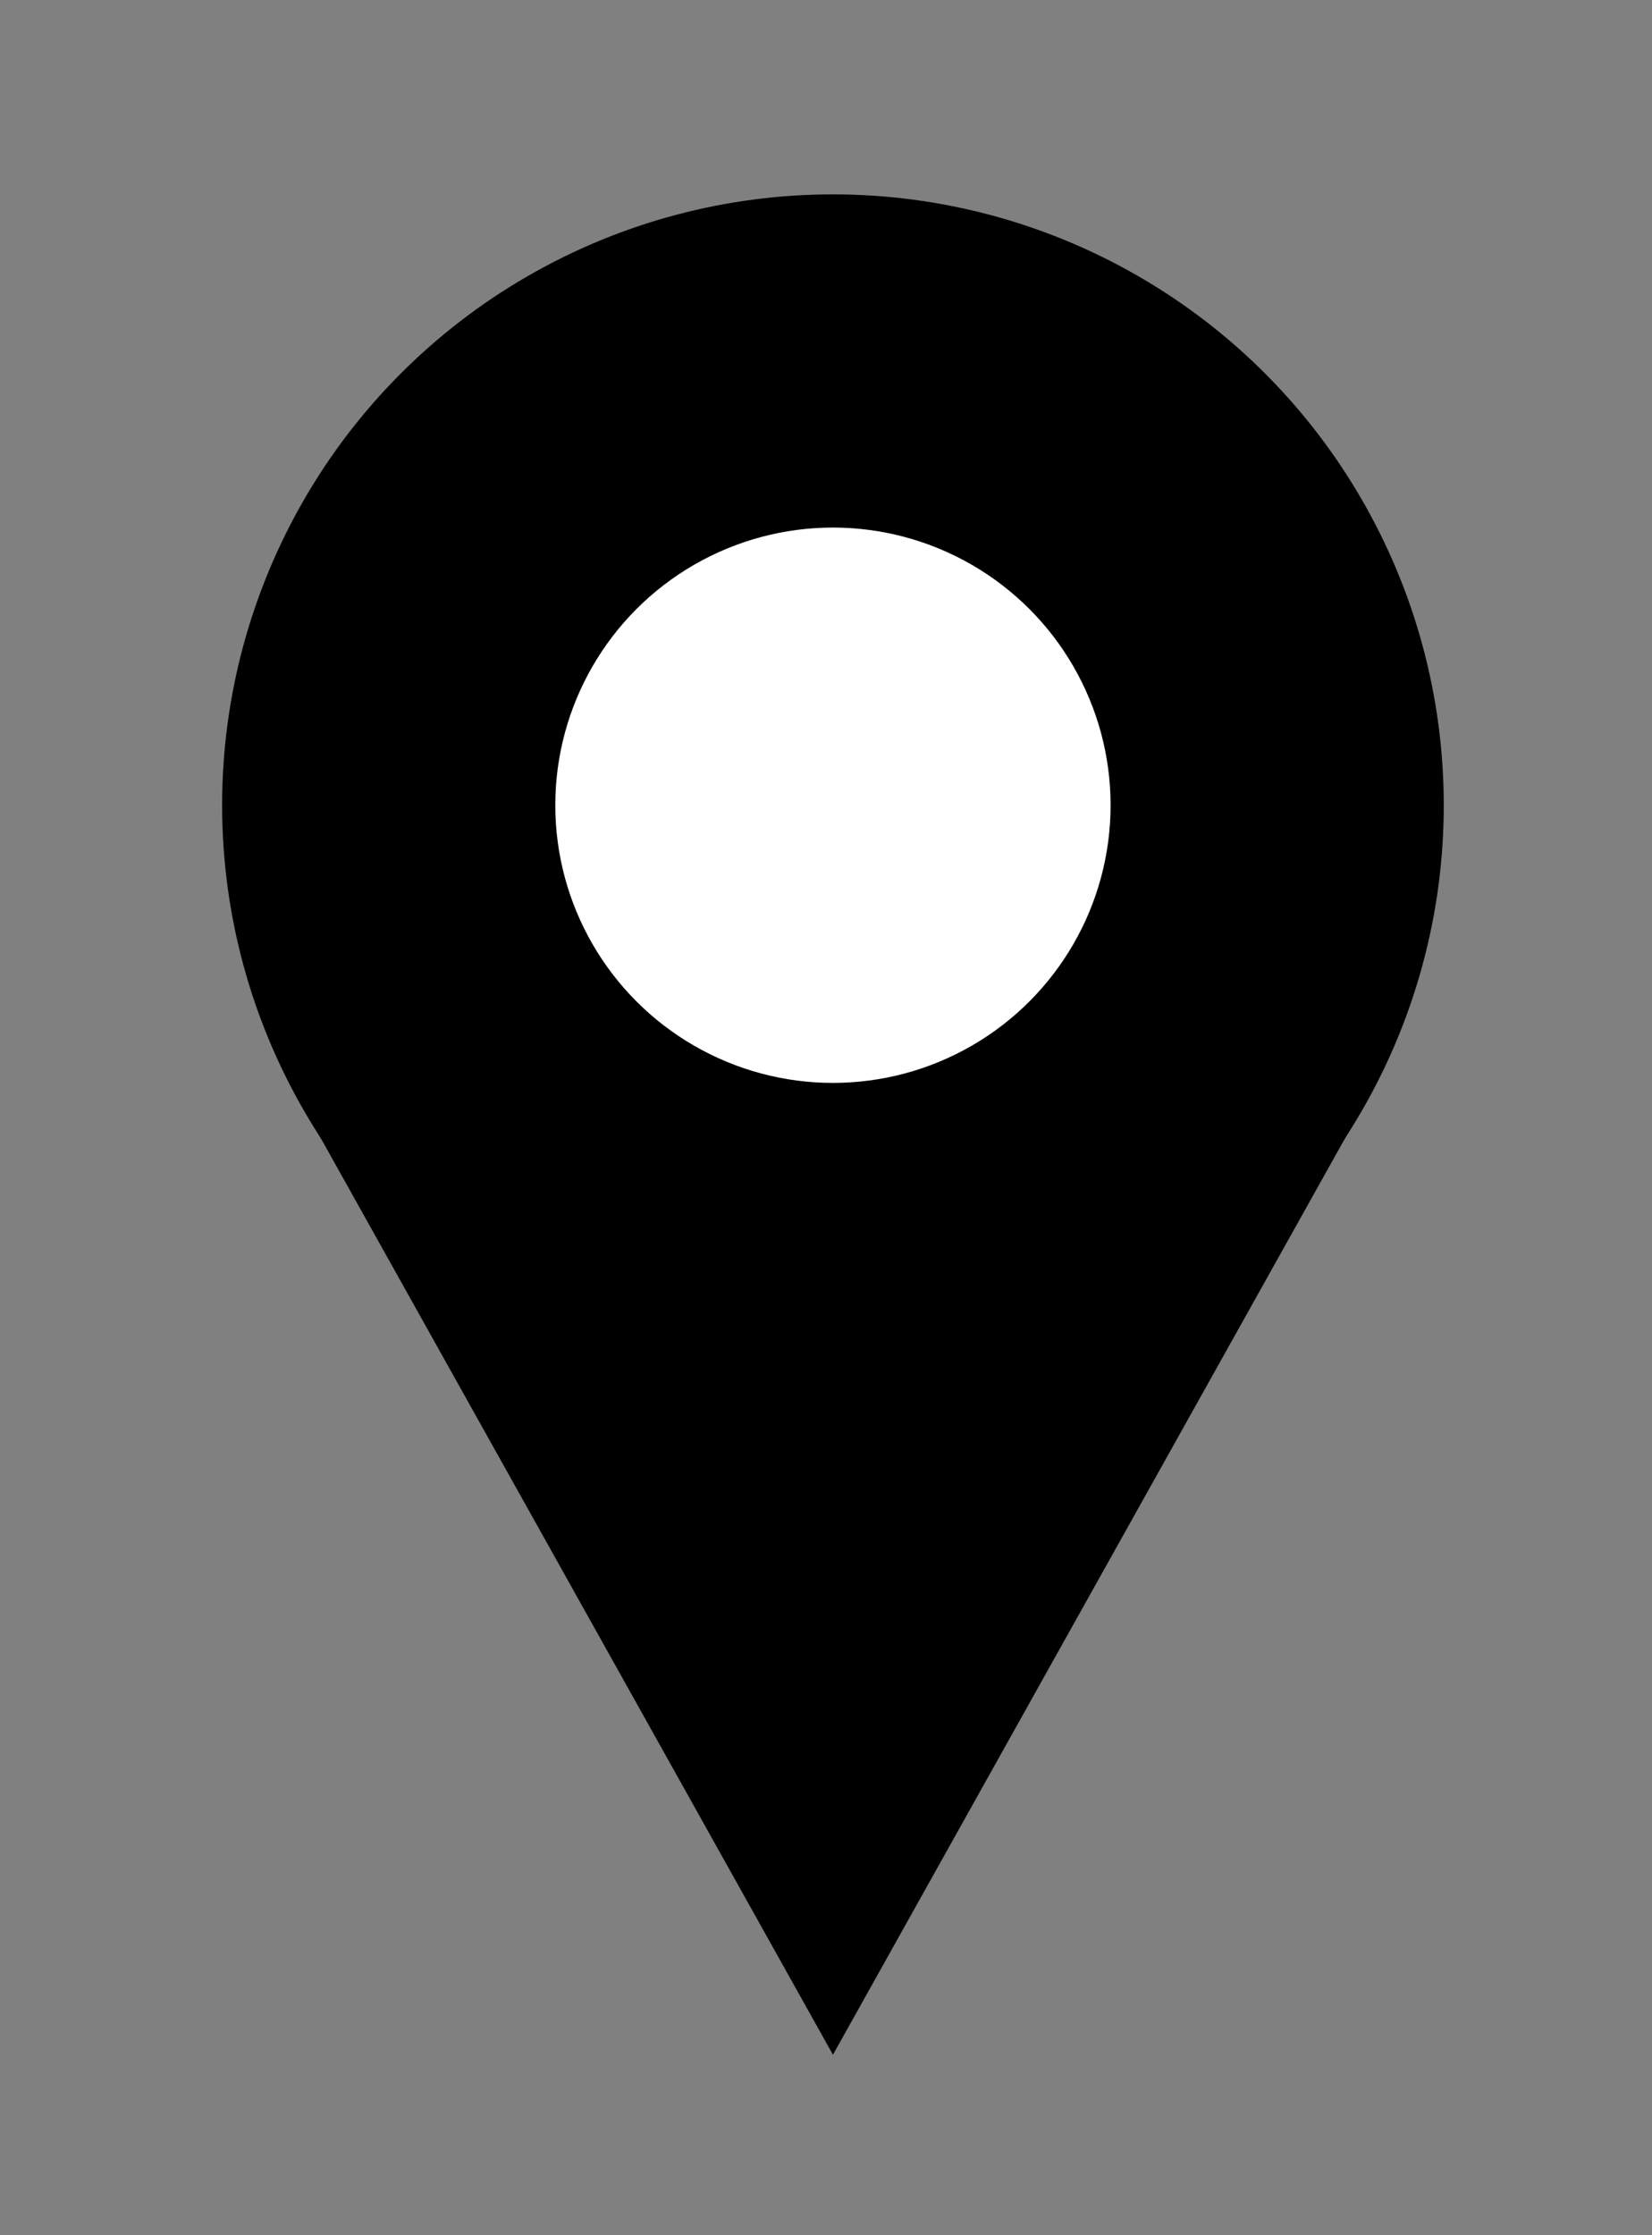 <svg width="119" height="161" viewBox="0 0 119 161" fill="none" xmlns="http://www.w3.org/2000/svg">
<rect x="0" y="0" width="119" height="161" fill="#808080" stroke="none"/>
<circle cx="60" cy="58" r="44" fill="black"/>
<path d="M60 148L98 80H22L60 148Z" fill="black"/>
<circle cx="60" cy="58" r="20" fill="white"/>
</svg>
